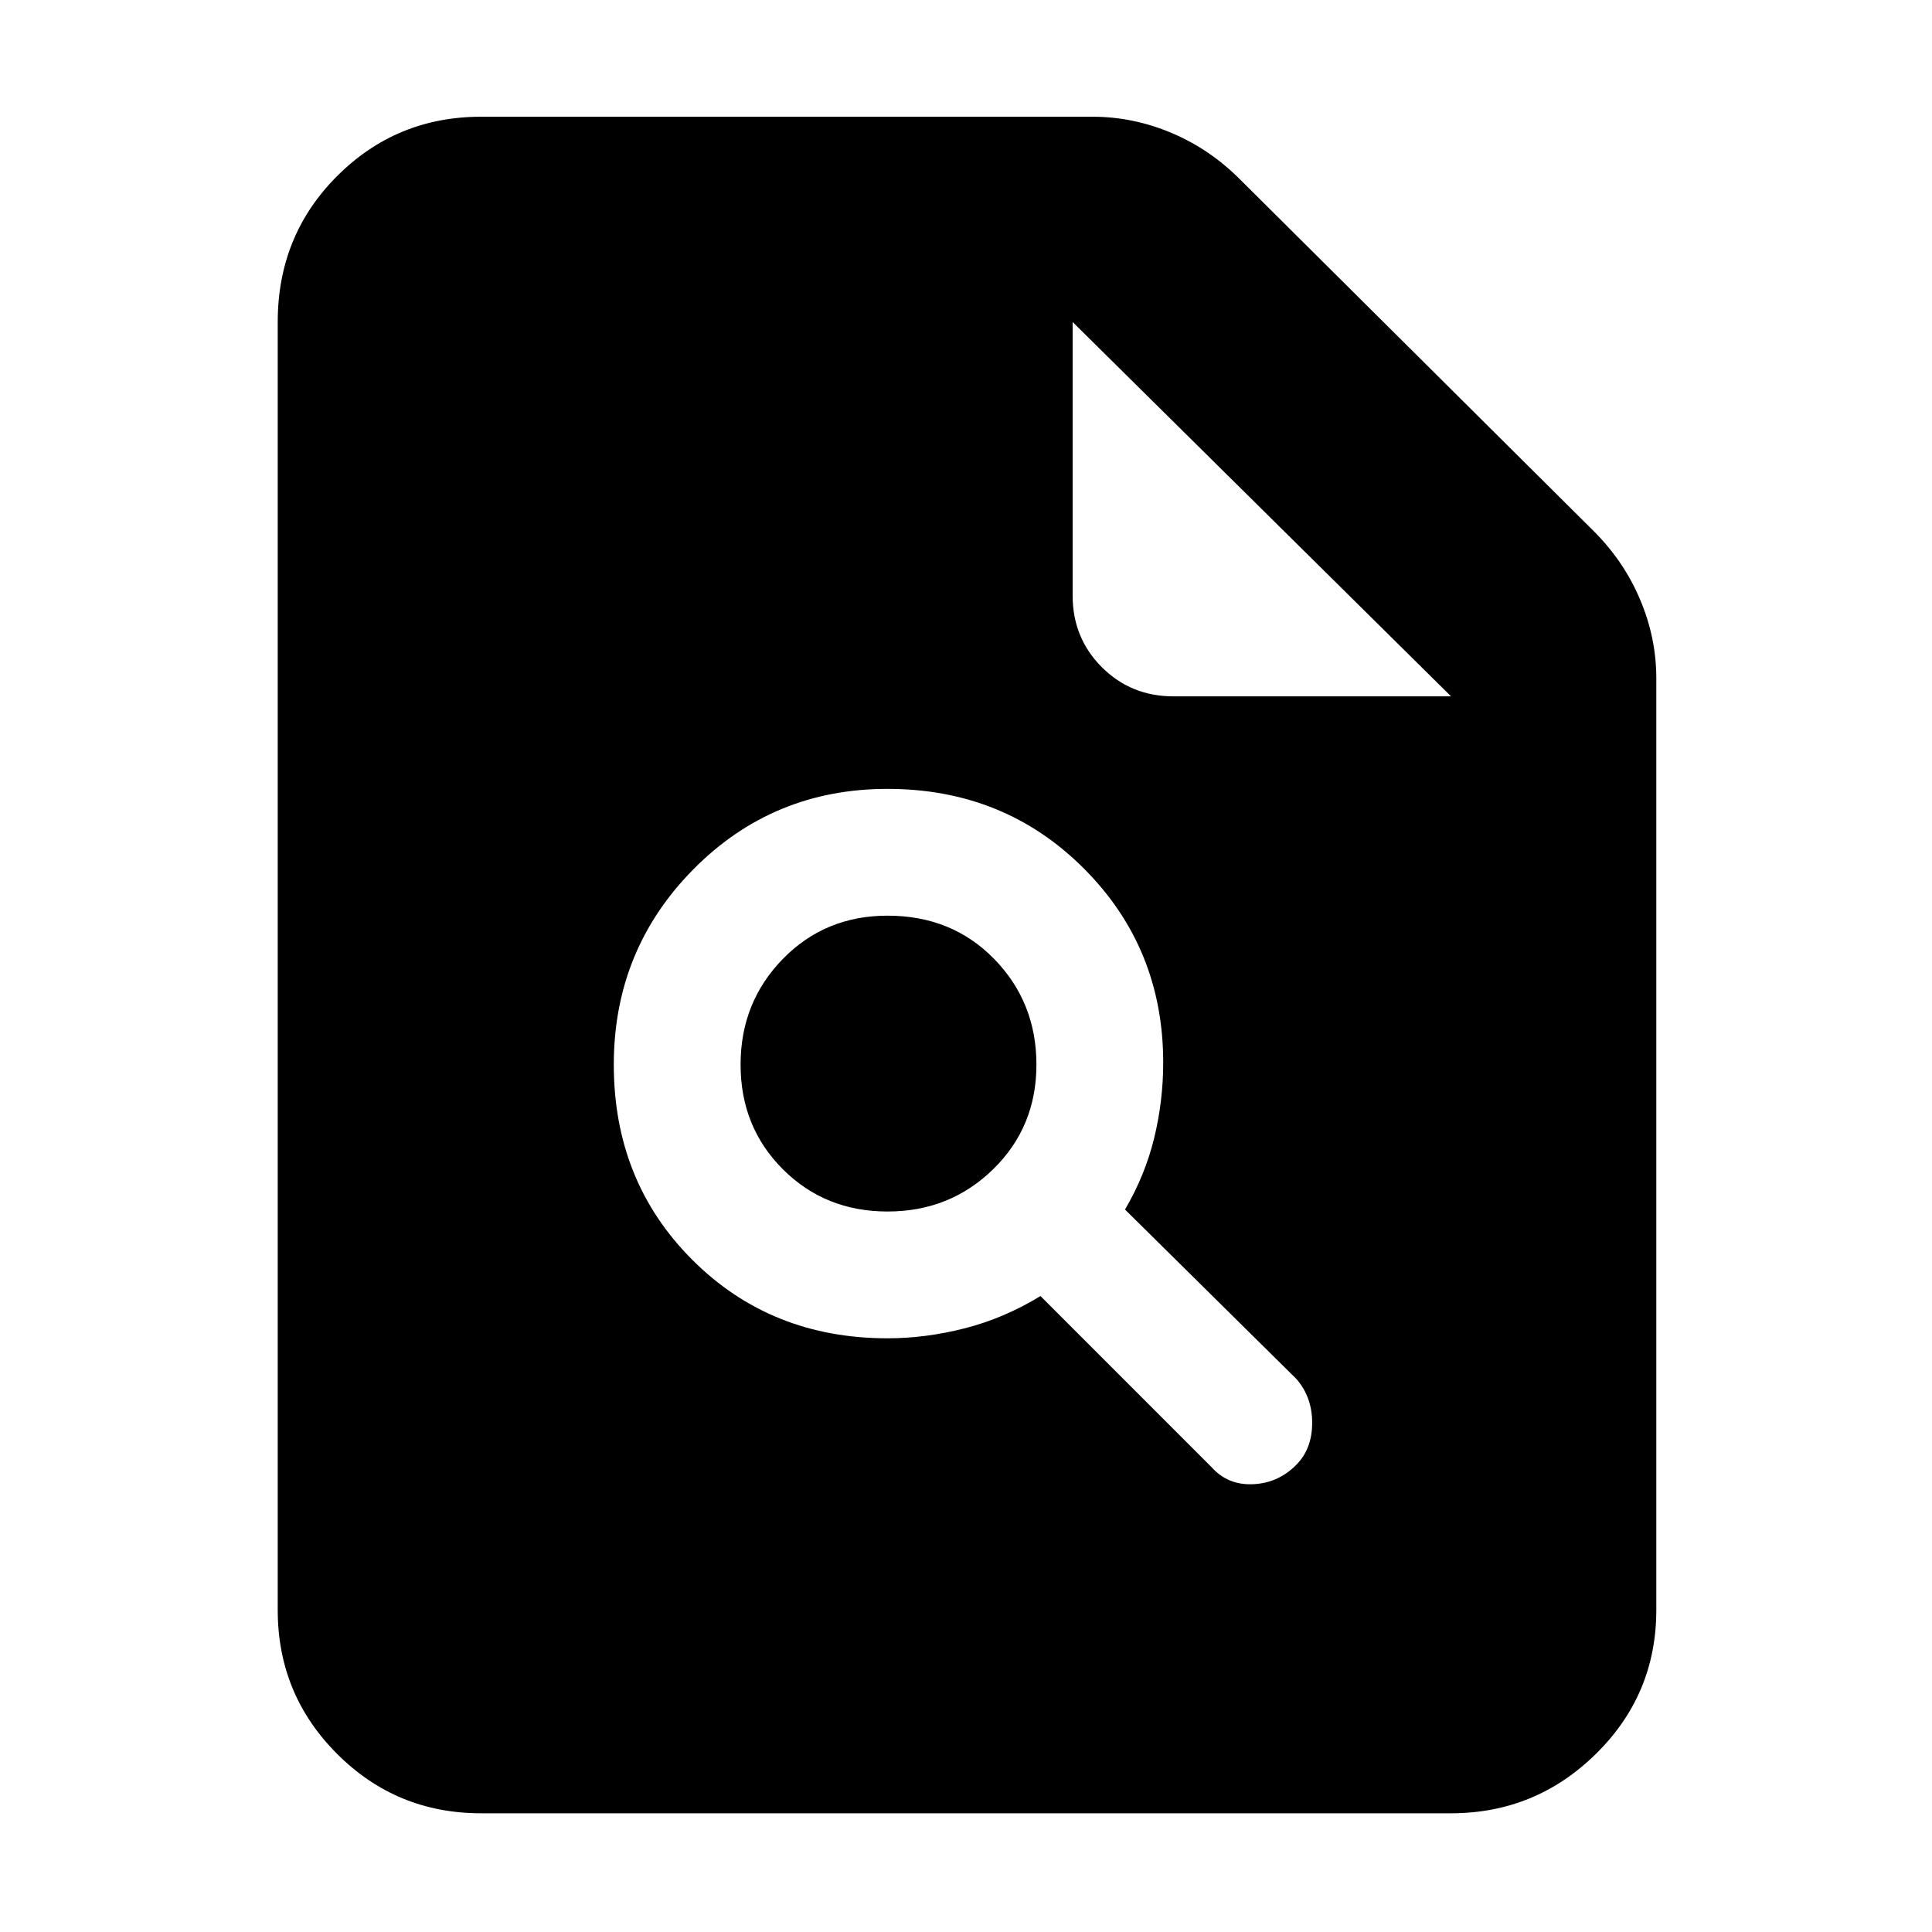 <svg xmlns="http://www.w3.org/2000/svg" height="40" width="40"><path d="M18.375 27.708Q19.167 27.708 19.979 27.5Q20.792 27.292 21.542 26.833L25.083 30.375Q25.417 30.75 25.938 30.729Q26.458 30.708 26.833 30.333Q27.167 30 27.167 29.458Q27.167 28.917 26.833 28.542L23.292 25.042Q23.708 24.333 23.896 23.562Q24.083 22.792 24.083 22Q24.083 19.625 22.438 17.979Q20.792 16.333 18.375 16.333Q16 16.333 14.354 18Q12.708 19.667 12.708 22.042Q12.708 24.458 14.333 26.083Q15.958 27.708 18.375 27.708ZM18.375 25.083Q17.083 25.083 16.208 24.208Q15.333 23.333 15.333 22.042Q15.333 20.75 16.208 19.854Q17.083 18.958 18.375 18.958Q19.708 18.958 20.583 19.854Q21.458 20.75 21.458 22.042Q21.458 23.333 20.562 24.208Q19.667 25.083 18.375 25.083ZM9.958 37.542Q8.208 37.542 6.979 36.312Q5.75 35.083 5.75 33.333V6.667Q5.75 4.875 6.979 3.646Q8.208 2.417 9.958 2.417H22.625Q23.458 2.417 24.25 2.75Q25.042 3.083 25.667 3.708L33 11Q33.625 11.625 33.958 12.417Q34.292 13.208 34.292 14.042V33.333Q34.292 35.083 33.042 36.312Q31.792 37.542 30.042 37.542ZM24.292 14.417H30.042L22.208 6.667V12.333Q22.208 13.208 22.812 13.813Q23.417 14.417 24.292 14.417Z"/></svg>